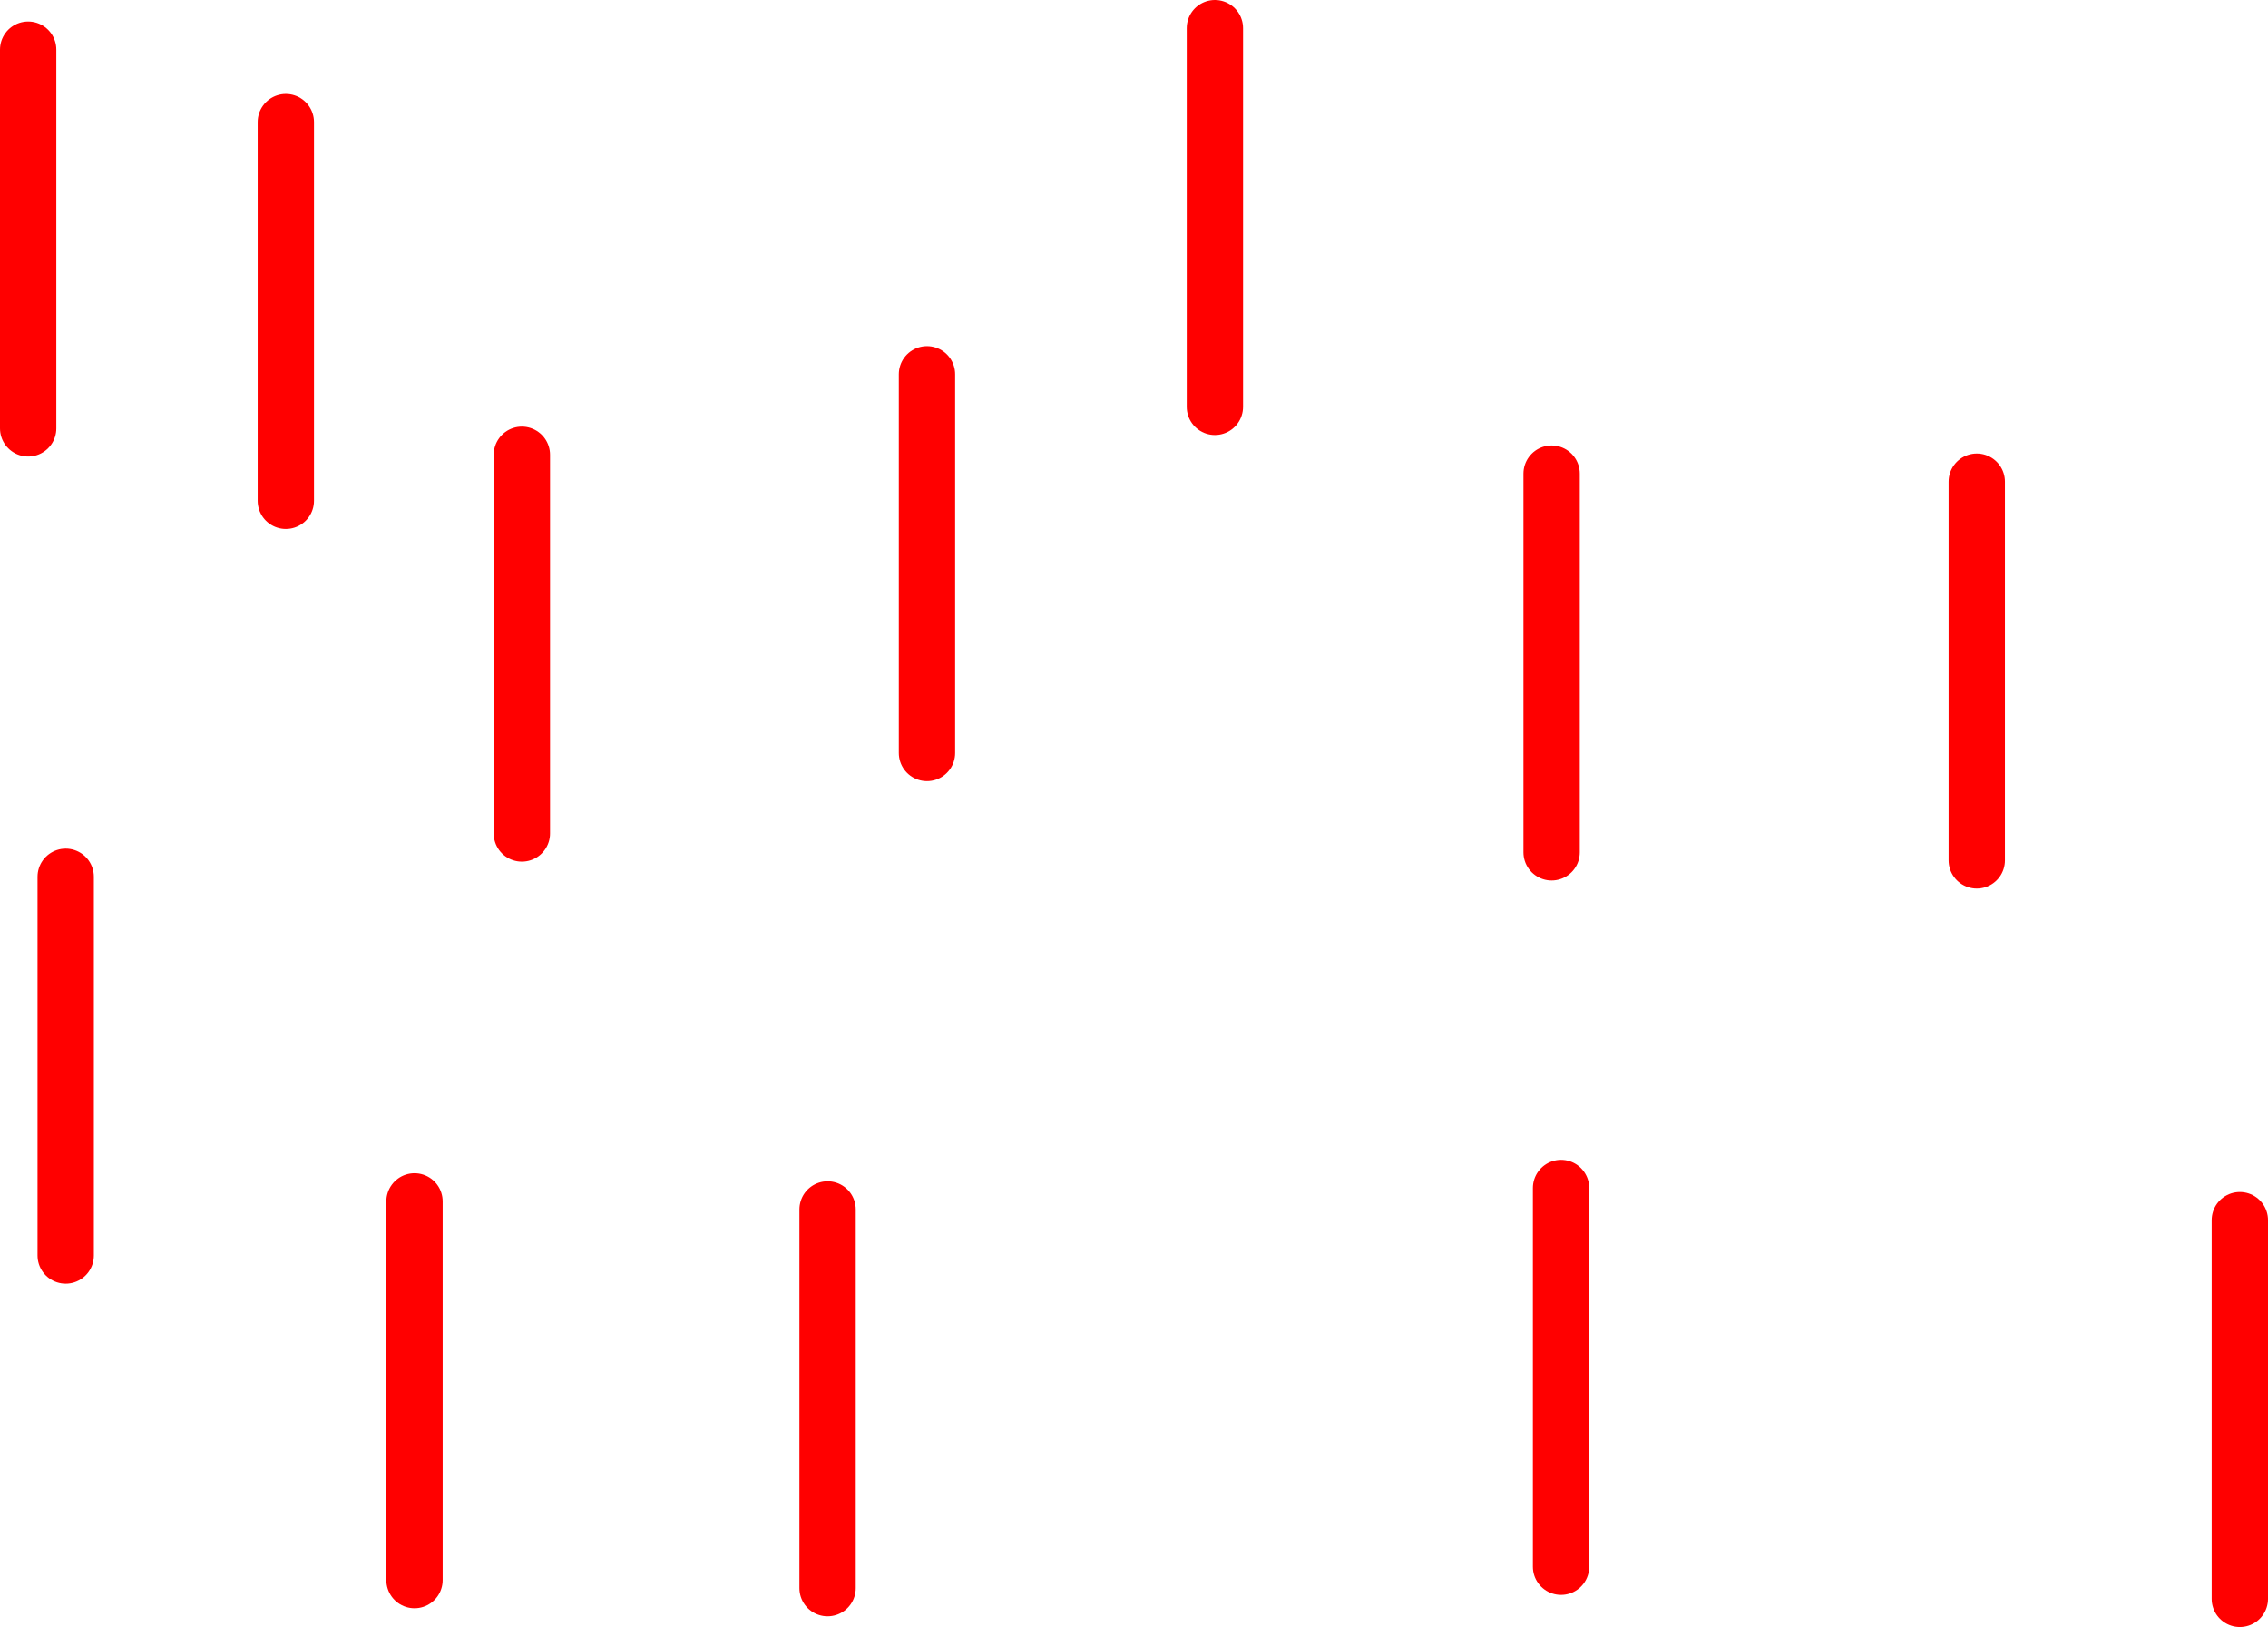 <svg version="1.1" xmlns="http://www.w3.org/2000/svg" xmlns:xlink="http://www.w3.org/1999/xlink" width="422.776" height="303.219" viewBox="0,0,422.776,303.219"><g transform="translate(-19.576,-40.345)"><g fill="none" stroke="#ff0000" stroke-width="10.5" stroke-linecap="round" stroke-miterlimit="10"><path d="M24.826,49.604v70.571"/><path d="M192.373,110.101v70.571"/><path d="M310.568,261.754v70.571"/><path d="M246.043,45.595v70.571"/><path d="M388.064,130.116v70.571"/><path d="M308.811,128.616v70.571"/><path d="M31.823,203.748v70.571"/><path d="M173.844,265.747v70.571"/><path d="M96.844,264.247v70.571"/><path d="M72.859,63.102v70.571"/><path d="M437.103,267.744v70.571"/><path d="M116.859,125.102v70.571"/></g></g></svg>
